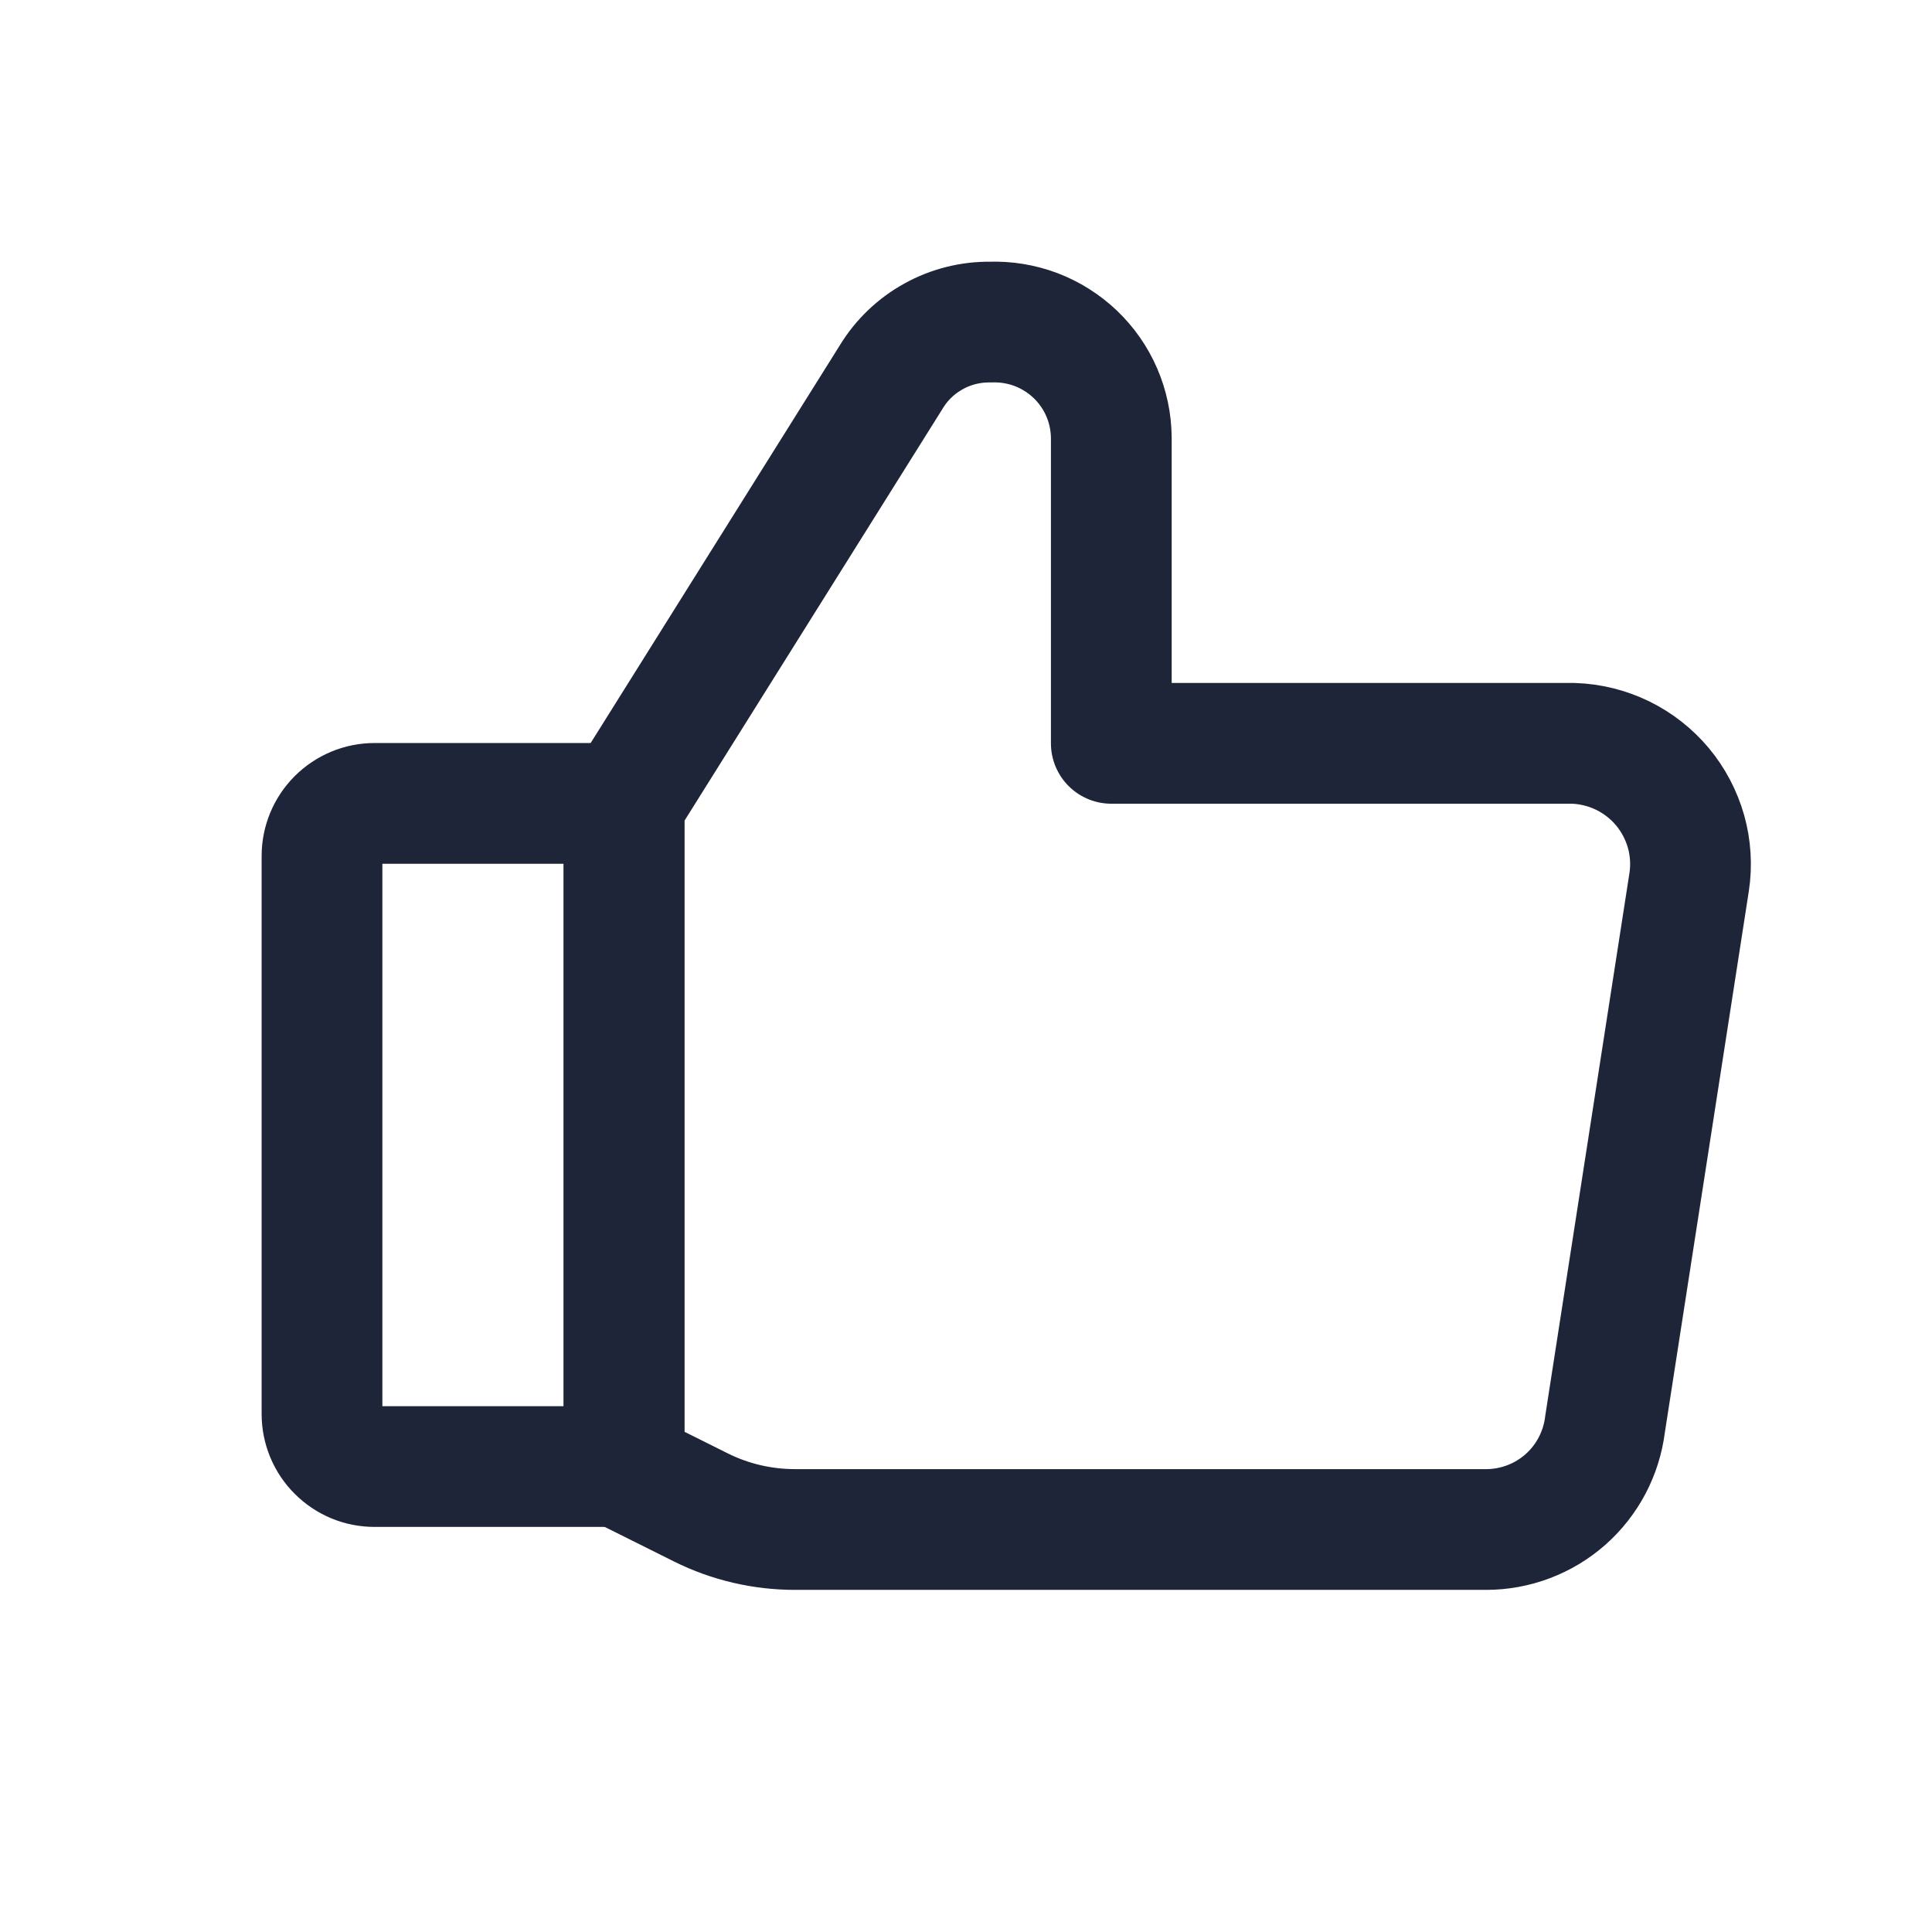 <svg width="24" height="24" viewBox="0 0 24 24" fill="none" xmlns="http://www.w3.org/2000/svg">
<path d="M4.654 9.98H7.752V18.218H4.655C4.569 18.218 4.484 18.202 4.404 18.169C4.325 18.136 4.253 18.088 4.192 18.027C4.131 17.967 4.083 17.895 4.05 17.816C4.017 17.736 4 17.651 4 17.566V10.633C4 10.46 4.069 10.294 4.191 10.172C4.314 10.049 4.48 9.98 4.654 9.98Z" stroke="#1F2539" stroke-width="1.5" stroke-linecap="round" stroke-linejoin="round"/>
<path d="M7.765 18.256L8.707 18.726C9.072 18.908 9.474 19.001 9.883 19H18.461C18.824 19 19.175 18.867 19.447 18.627C19.719 18.386 19.893 18.055 19.938 17.695L20.983 10.958C21.015 10.749 21.002 10.535 20.945 10.331C20.887 10.127 20.788 9.937 20.652 9.774C20.516 9.611 20.347 9.479 20.157 9.386C19.966 9.293 19.757 9.241 19.545 9.234H13.805V5.435C13.803 5.242 13.763 5.051 13.686 4.873C13.609 4.695 13.497 4.535 13.357 4.401C13.217 4.268 13.051 4.163 12.87 4.094C12.689 4.026 12.496 3.994 12.302 4.001C12.056 3.998 11.813 4.059 11.598 4.178C11.382 4.297 11.201 4.47 11.073 4.68L7.752 9.981V18.218" stroke="#1F2539" stroke-width="1.5" stroke-linecap="round" stroke-linejoin="round"/>
</svg>
